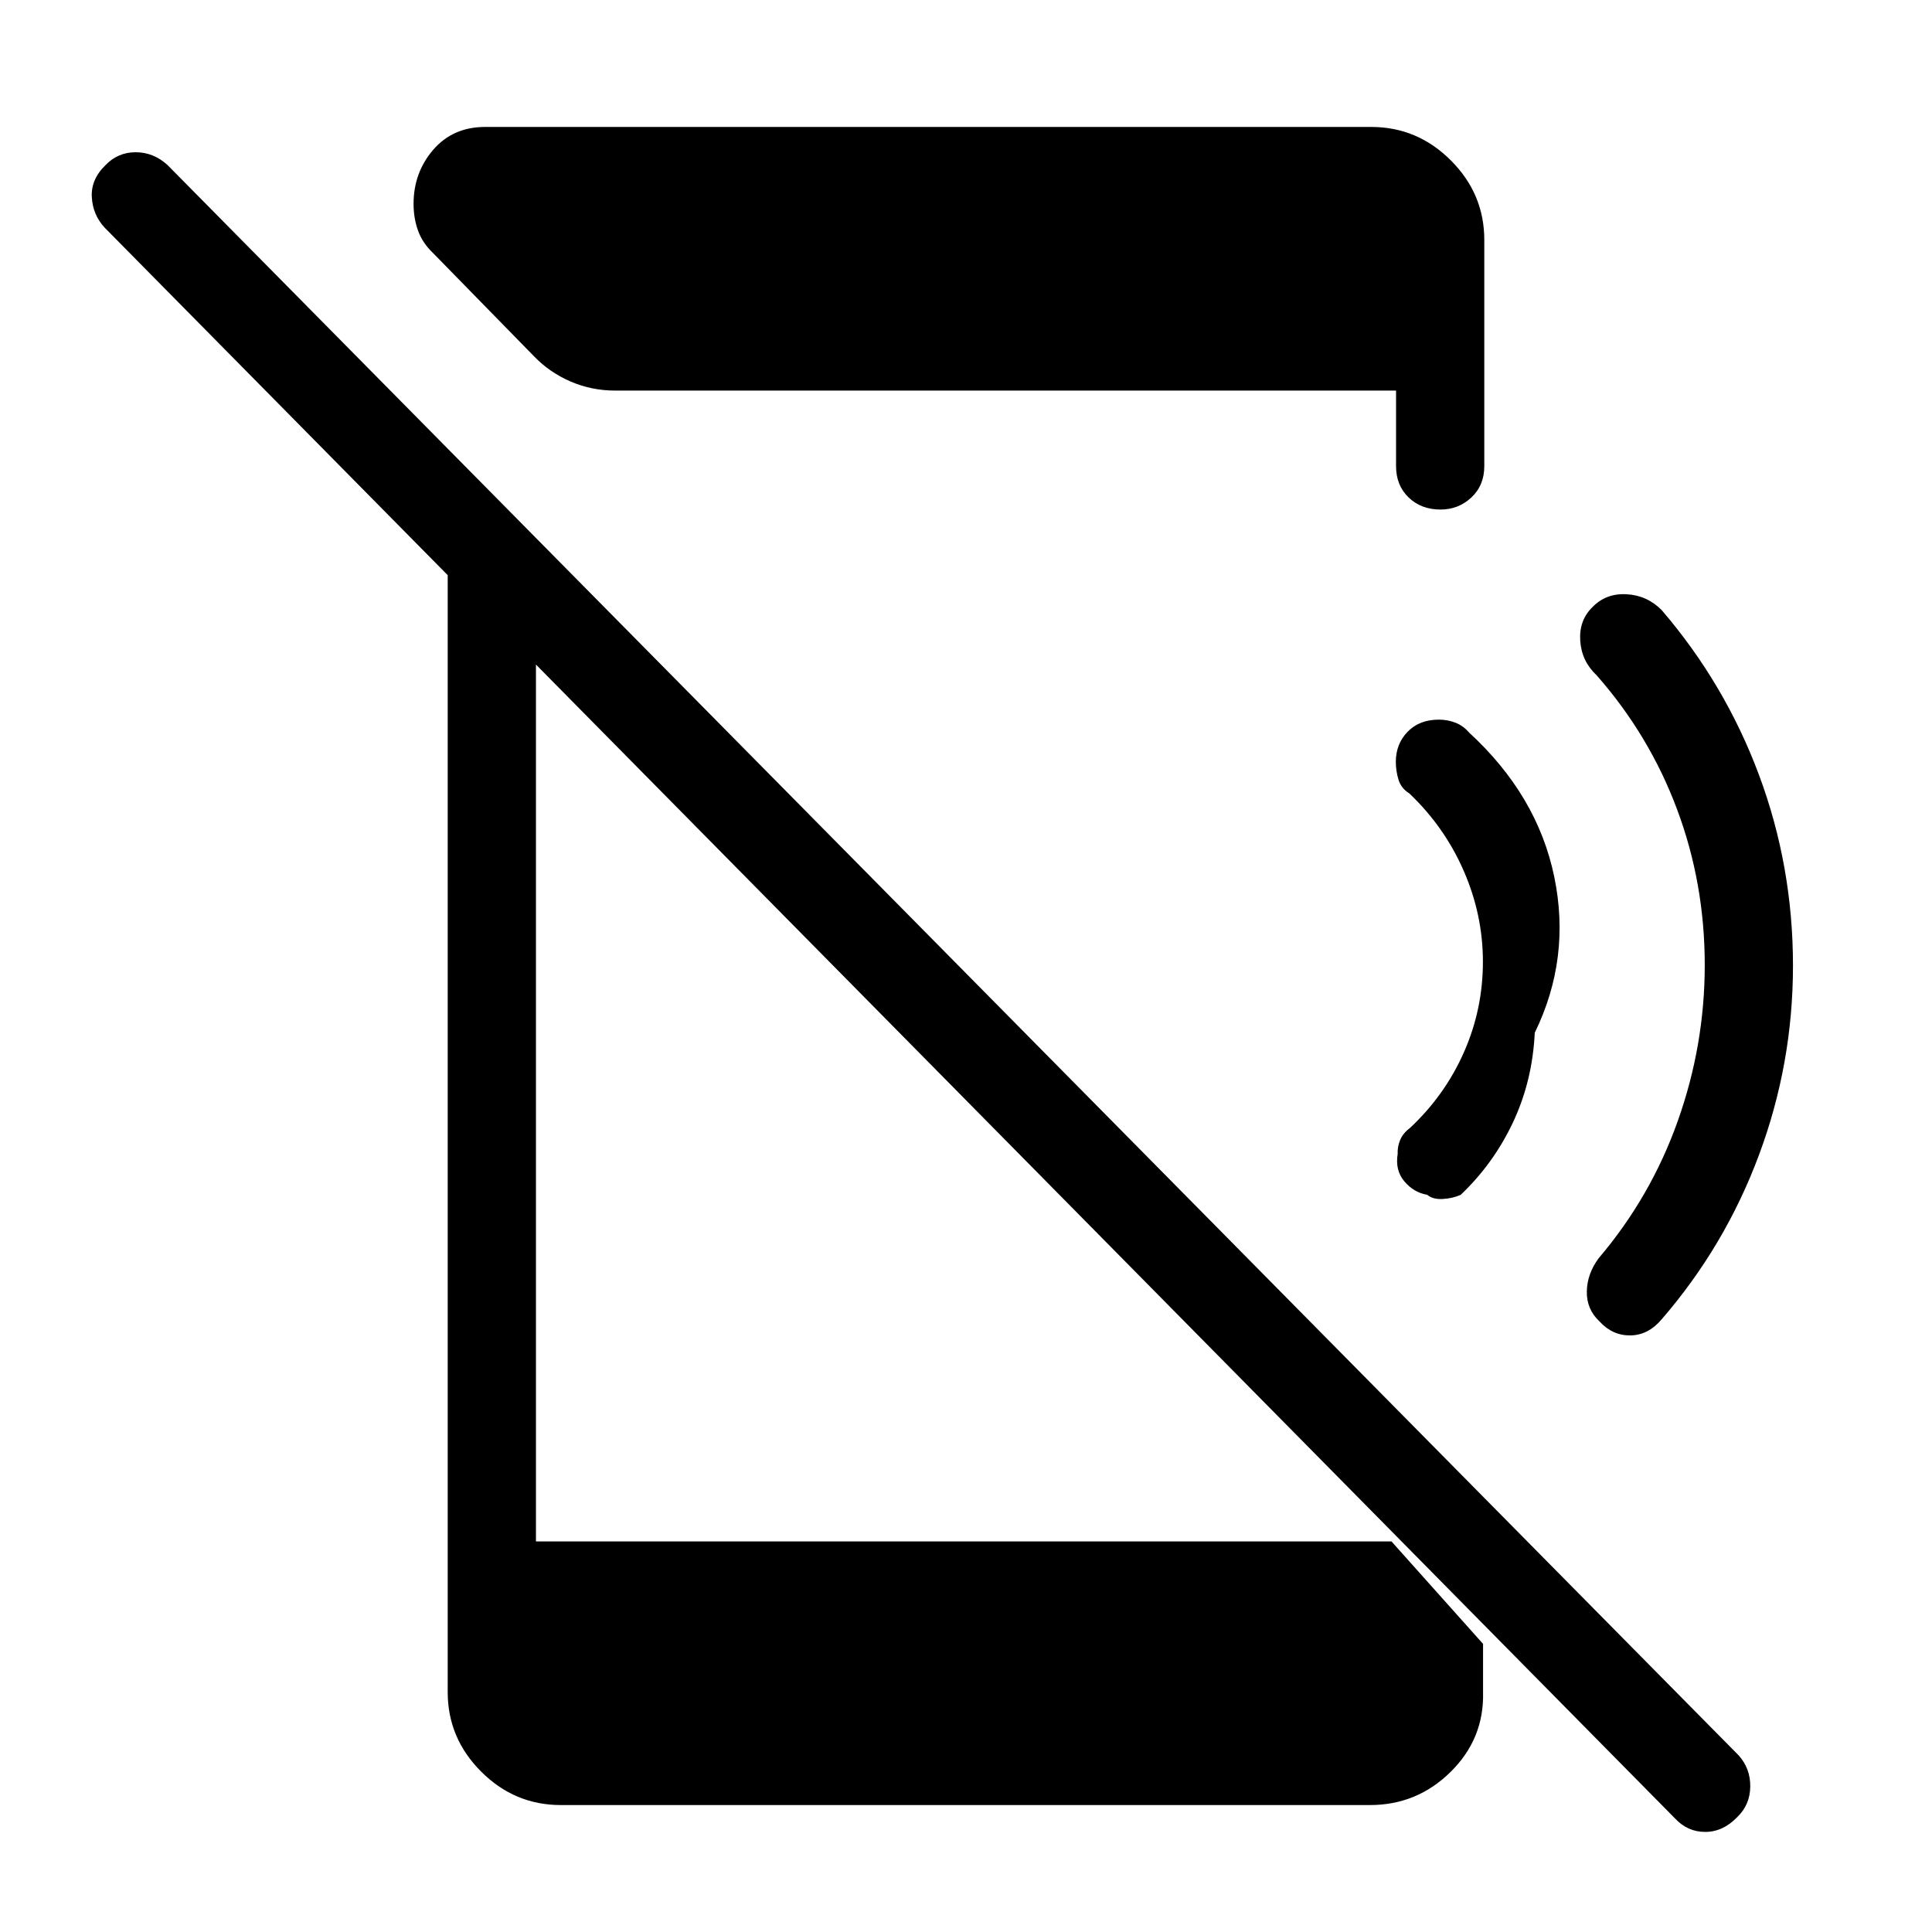 <svg xmlns="http://www.w3.org/2000/svg" height="48" viewBox="0 -960 960 960" width="48"><path d="M832.25-56.49 52.06-846.82q-5.94-6.37-6.44-15.22-.5-8.84 6.82-15.92 6.14-6.39 14.94-6.39 8.81 0 15.76 6.26l780.8 790.34q5.87 6.56 5.75 15.56-.11 9-6.5 15.13-7.07 7.33-15.88 7.33t-15.06-6.76ZM222.46-706.08l43.85 45.16v466.84h425.11l45.5 50.92v23.93q.62 23.17-16.1 39.66-16.72 16.49-40.05 16.49H278.62q-22.92 0-39.54-16.62-16.62-16.61-16.62-39.53v-586.85Zm493.33-.73q-9.64 0-15.87-6.01-6.23-6.01-6.23-15.56v-37.54H305.77q-11.9 0-22.36-4.56-10.46-4.55-18.09-12.51l-50.11-51.24q-5.26-4.99-7.48-11.16-2.23-6.17-2.23-13.31 0-15.55 9.77-26.88 9.78-11.34 25.77-11.34h440.34q22.92 0 39.54 16.62 16.62 16.61 16.62 39.53v112.39q0 9.55-6.41 15.56t-15.34 6.01Zm175.13 226.64q0 48.7-16.88 94.03t-48.39 81.72q-6.65 7.88-15.56 7.98-8.9.09-15.35-6.99-6.39-5.99-6.26-14.78.13-8.8 5.9-16.6 25.9-30.46 39.3-68.19 13.4-37.72 13.4-77.48 0-40.6-13.77-77.4-13.77-36.81-39.96-66.58-7.47-7-8.14-17.13-.68-10.12 6.03-16.7 6.72-6.98 16.93-6.44t17.48 7.85q31.51 36.69 48.39 81.96 16.88 45.28 16.88 94.75Zm-128.31 33.35q-1.15 24-10.82 44.53-9.68 20.52-26 36.02-4.26 1.83-9.08 2.05-4.82.22-7.55-2.09-6.7-1.15-11.35-6.68-4.66-5.53-3.31-13.67-.19-3.38 1.19-6.8 1.39-3.42 4.85-6 17.38-16.23 26.84-37.6 9.47-21.36 9.47-45.06 0-23.3-9.54-45.17-9.54-21.86-27.04-38.48-4.04-2.49-5.37-6.83-1.32-4.33-1.32-8.84 0-8.88 5.83-14.93 5.83-6.05 15.56-6.05 4.34 0 8.24 1.52 3.9 1.52 6.73 4.86 33.94 31.16 42.35 71.65 8.4 40.5-9.68 77.57Z"/></svg>